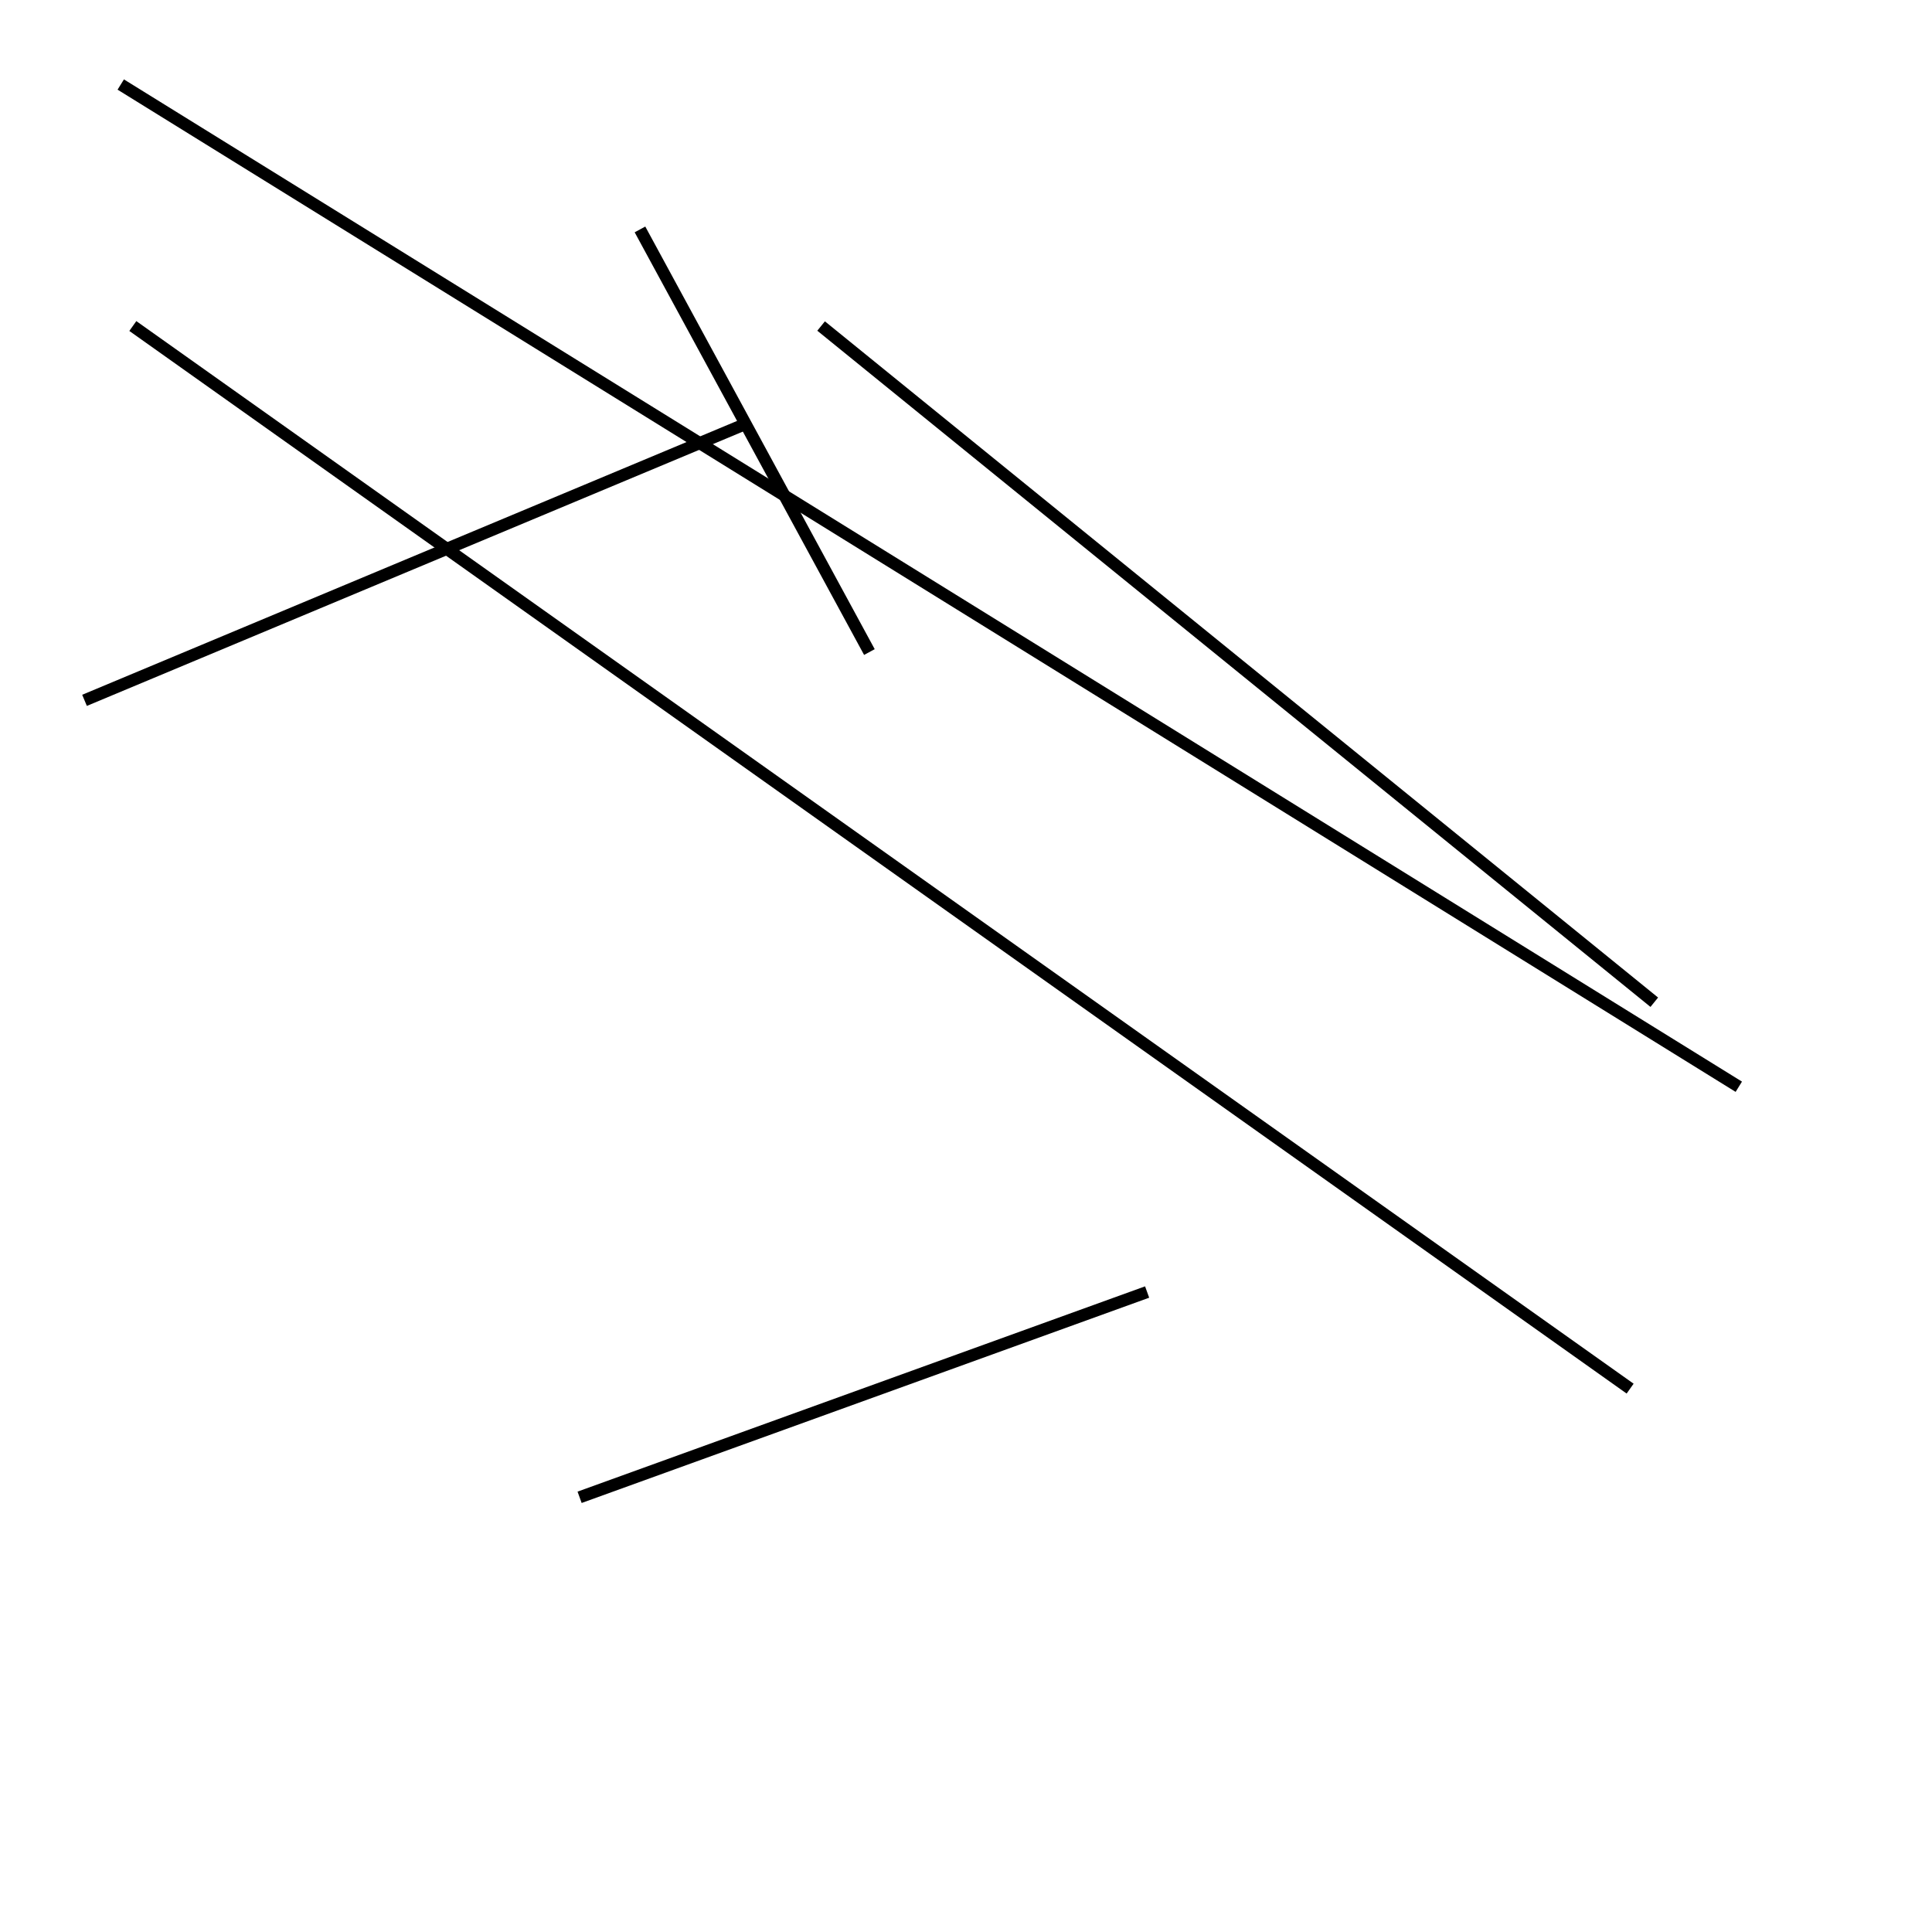 <?xml version="1.0" encoding="utf-8" ?>
<svg baseProfile="full" height="160" version="1.1" width="160" xmlns="http://www.w3.org/2000/svg" xmlns:ev="http://www.w3.org/2001/xml-events" xmlns:xlink="http://www.w3.org/1999/xlink"><defs /><line stroke="black" stroke-width="1" x1="11" x2="135" y1="27" y2="115" /><line stroke="black" stroke-width="1" x1="95" x2="48" y1="107" y2="124" /><line stroke="black" stroke-width="1" x1="53" x2="72" y1="19" y2="54" /><line stroke="black" stroke-width="1" x1="10" x2="144" y1="7" y2="90" /><line stroke="black" stroke-width="1" x1="7" x2="62" y1="58" y2="35" /><line stroke="black" stroke-width="1" x1="68" x2="137" y1="27" y2="83" /></svg>